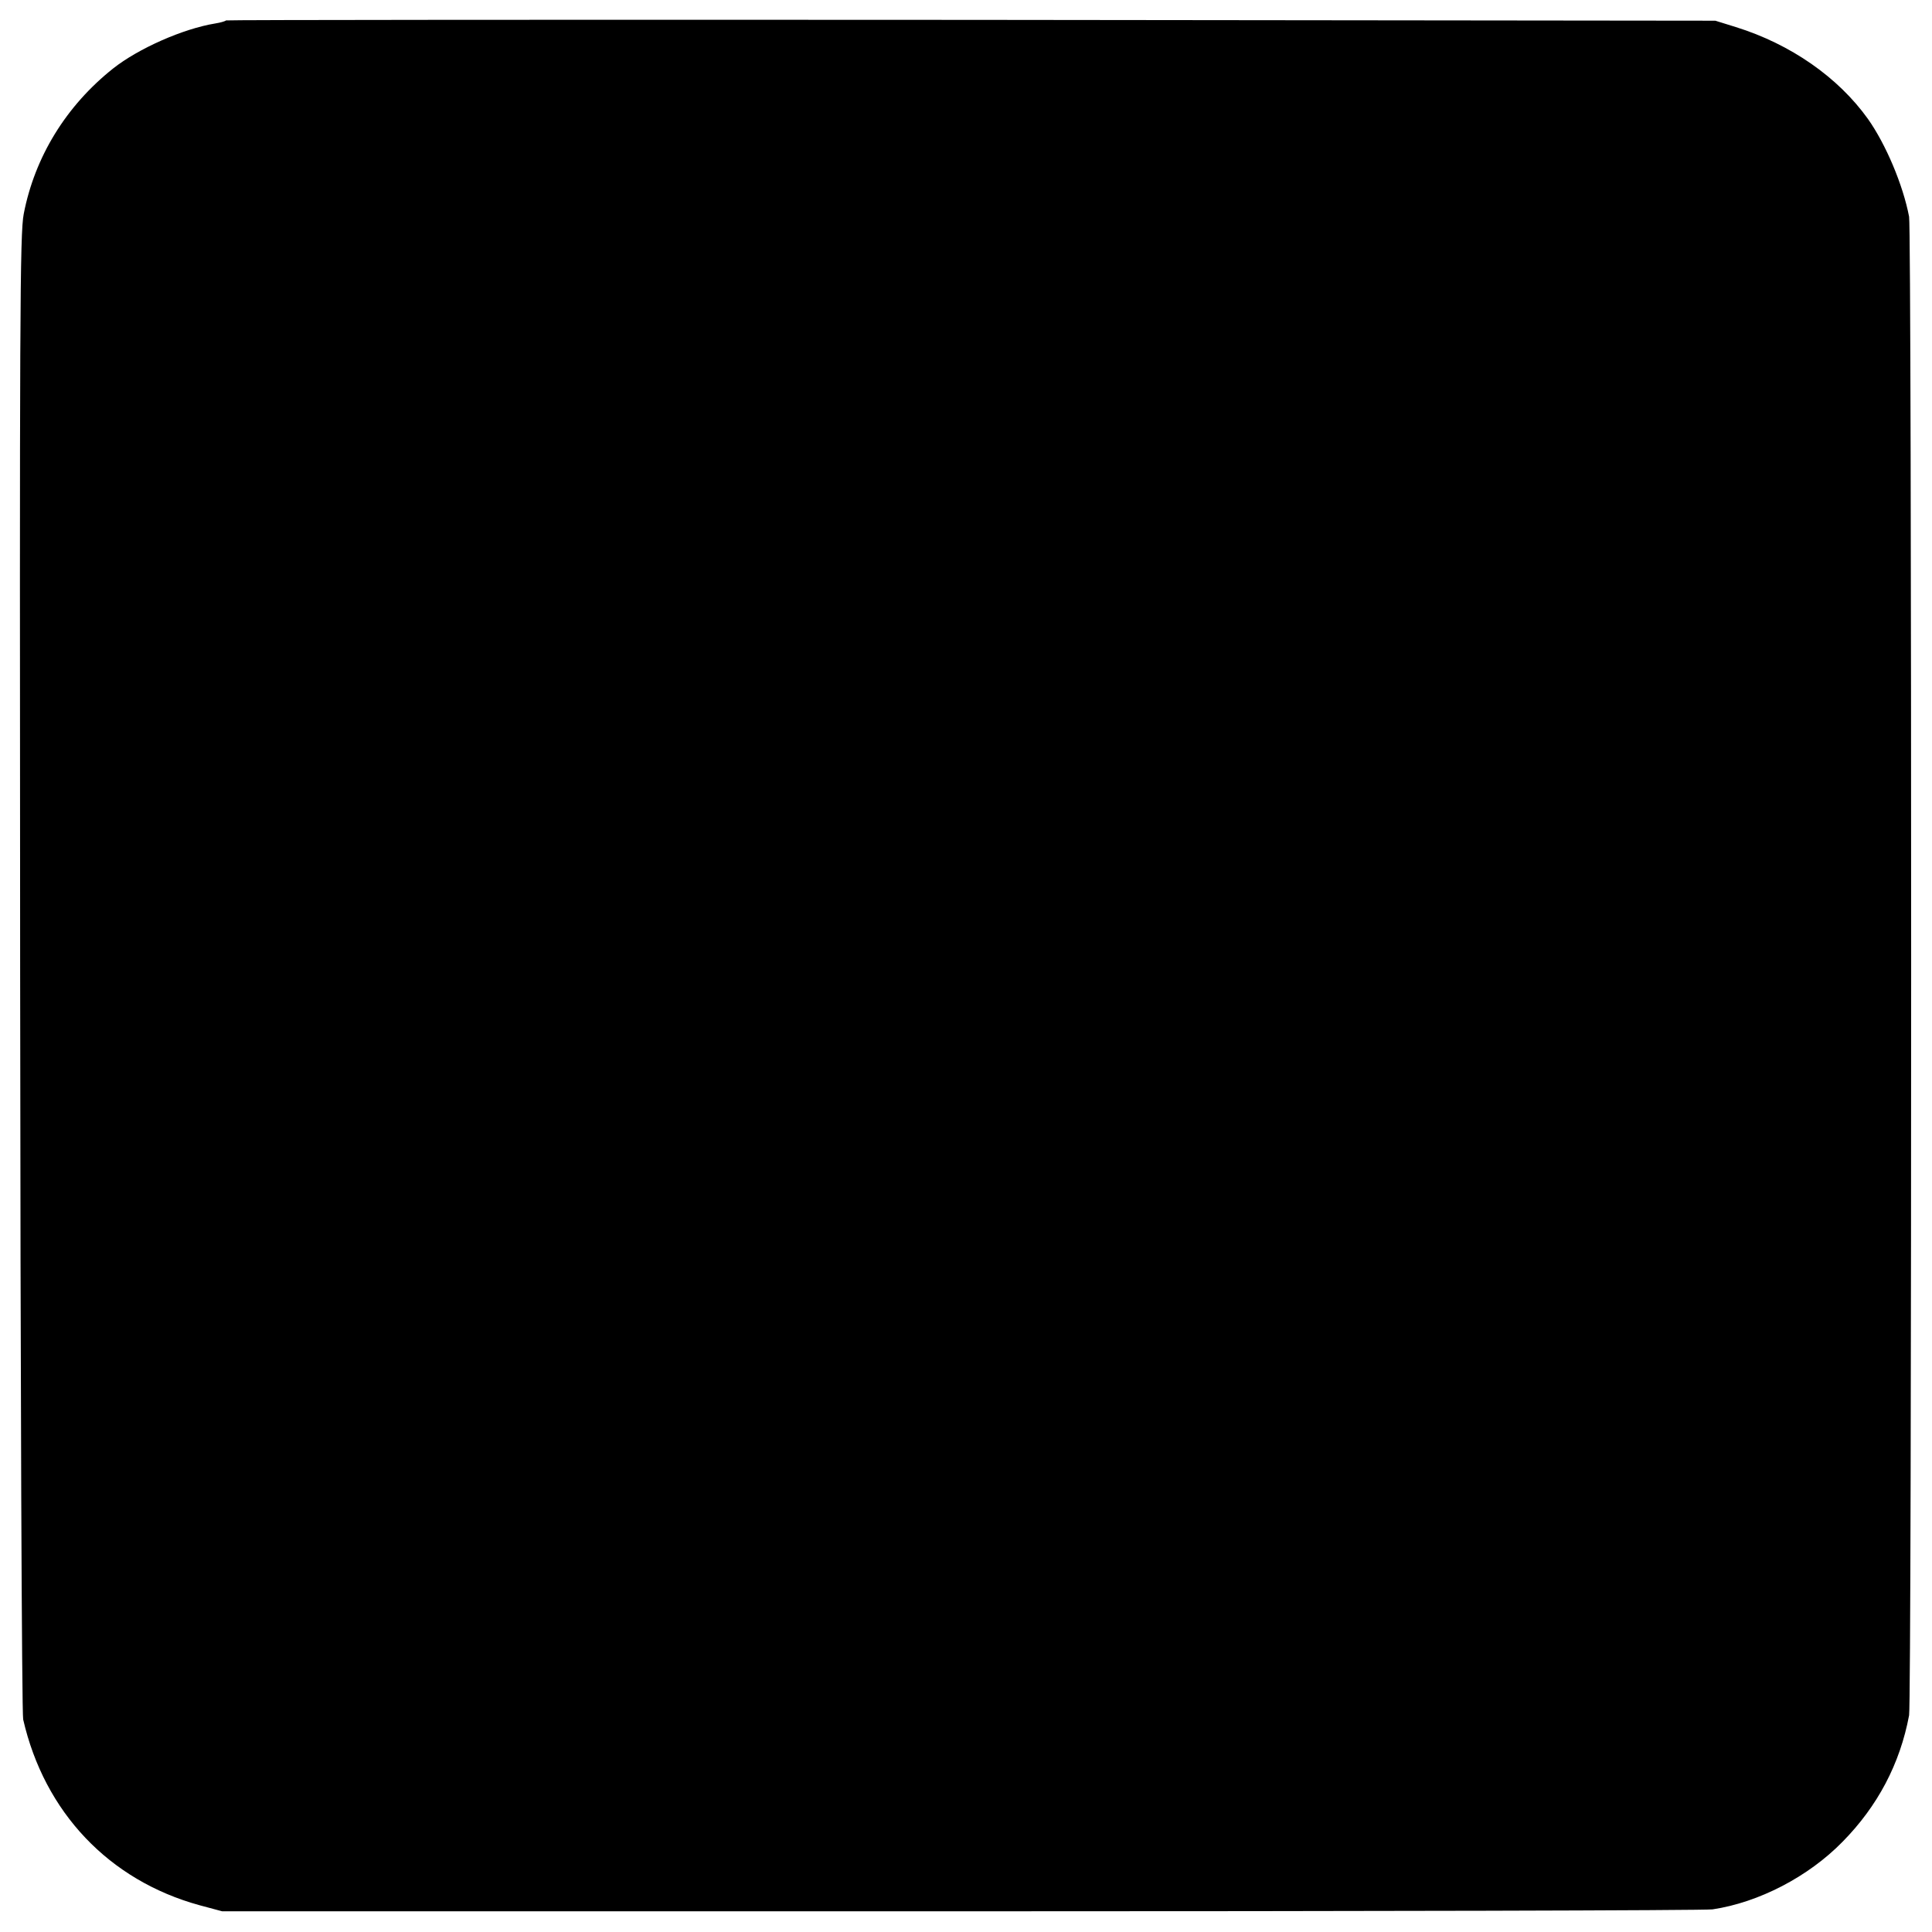 <?xml version="1.0" standalone="no"?>
<!DOCTYPE svg PUBLIC "-//W3C//DTD SVG 20010904//EN"
 "http://www.w3.org/TR/2001/REC-SVG-20010904/DTD/svg10.dtd">
<svg version="1.0" xmlns="http://www.w3.org/2000/svg"
 width="700pt" height="700pt" viewBox="0 0 700 700"
 preserveAspectRatio="xMidYMid meet">
<g transform="translate(0,700) scale(0.1,-0.1)"
fill="#000000" stroke="none">
<path d="M819 6926 c-3 -3 -20 -8 -39 -11 -117 -19 -279 -91 -370 -163 -170
-135 -284 -320 -324 -527 -14 -71 -15 -374 -13 -2750 1 -1469 6 -2686 11
-2705 77 -336 311 -583 639 -673 l82 -22 2675 0 c1471 0 2698 3 2725 7 167 25
347 118 471 245 127 129 208 282 241 458 10 52 10 5378 0 5430 -22 115 -84
262 -149 354 -108 151 -280 271 -479 333 l-74 23 -2696 3 c-1482 1 -2698 0
-2700 -2z"/>
</g>
</svg>
